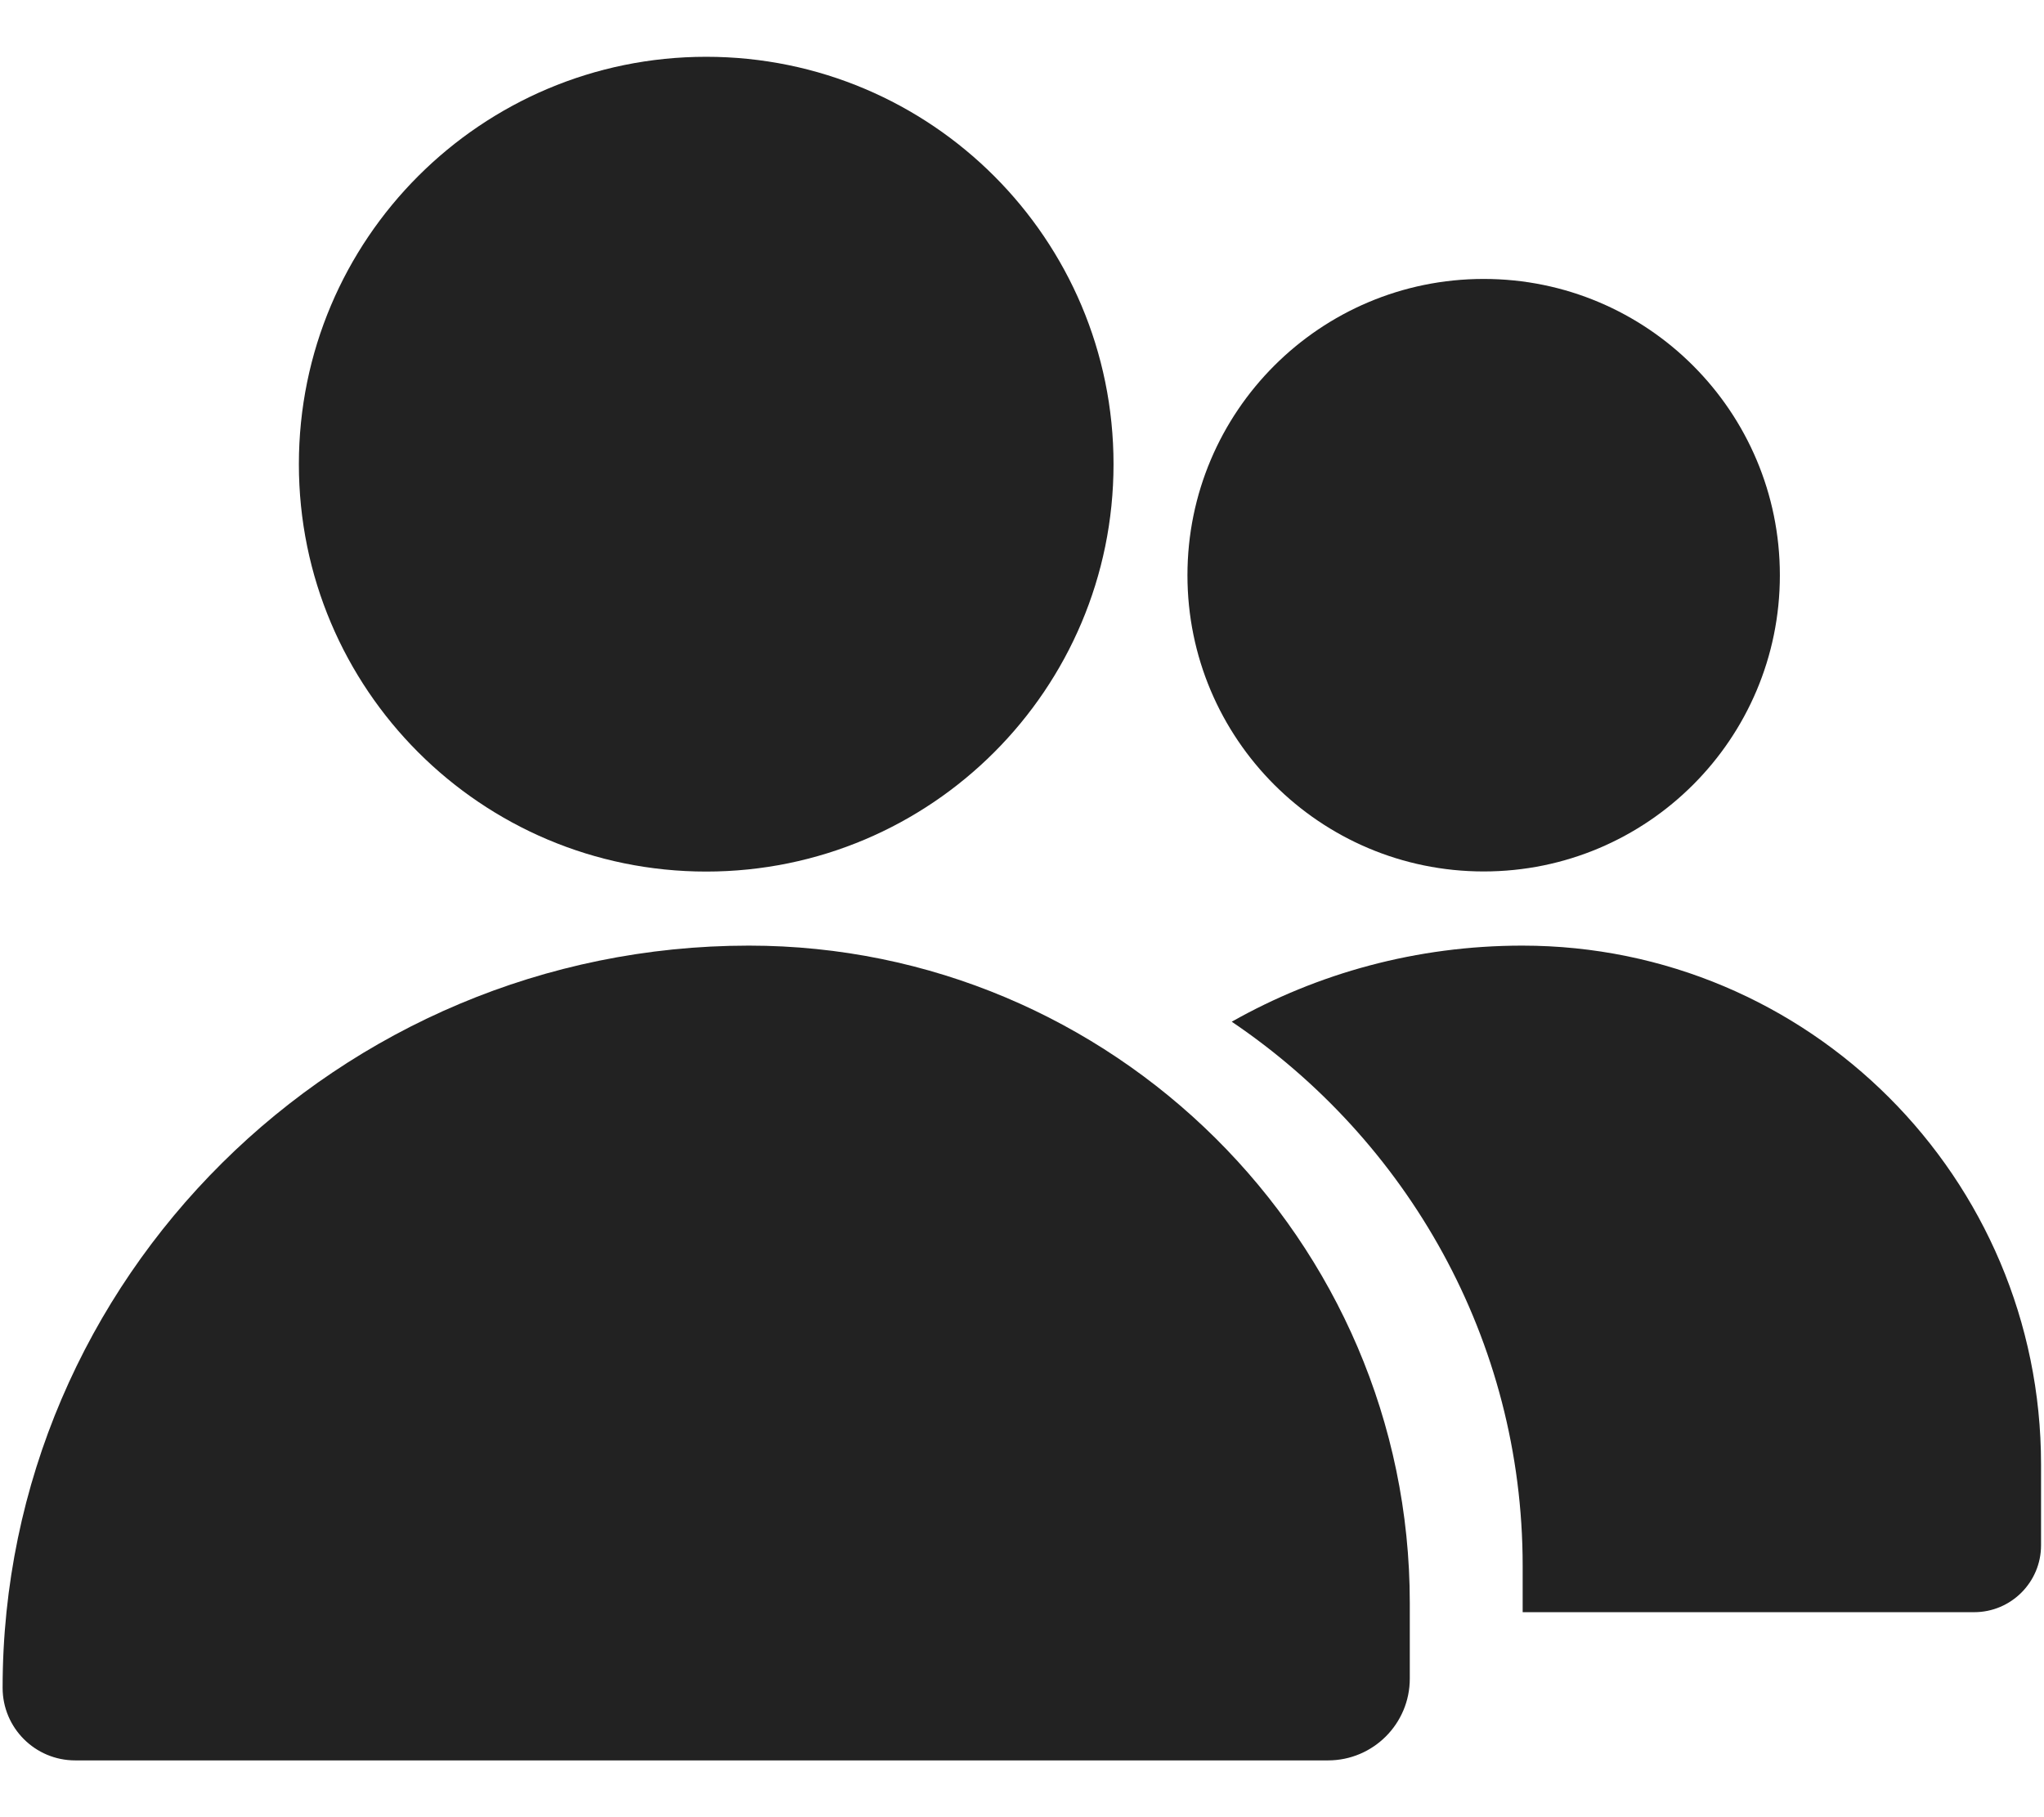 <svg xmlns="http://www.w3.org/2000/svg" width="18" height="16" viewBox="0 0 18 16" fill="none">
<path d="M9.806 4.087C9.806 6.068 8.2 7.674 6.219 7.674C4.238 7.674 2.632 6.068 2.632 4.087C2.632 2.106 4.238 0.5 6.219 0.5C8.2 0.5 9.806 2.106 9.806 4.087Z" fill="#222222"/>
<path d="M0.023 14.861C0.023 11.252 2.986 8.326 6.595 8.326C9.791 8.326 12.415 10.917 12.415 14.113V14.78C12.415 15.178 12.092 15.5 11.695 15.5H0.662C0.309 15.5 0.023 15.214 0.023 14.861Z" fill="#222222"/>
<path d="M15.674 5.065C15.674 6.505 14.507 7.673 13.066 7.673C11.625 7.673 10.457 6.505 10.457 5.065C10.457 3.624 11.625 2.456 13.066 2.456C14.507 2.456 15.674 3.624 15.674 5.065Z" fill="#222222"/>
<path d="M13.409 14.195H17.385C17.71 14.195 17.974 13.931 17.974 13.606V12.894C17.974 10.371 15.929 8.326 13.406 8.326C12.476 8.326 11.603 8.569 10.847 8.996C12.389 10.037 13.409 11.794 13.409 13.786V14.195Z" fill="#222222"/>
</svg>